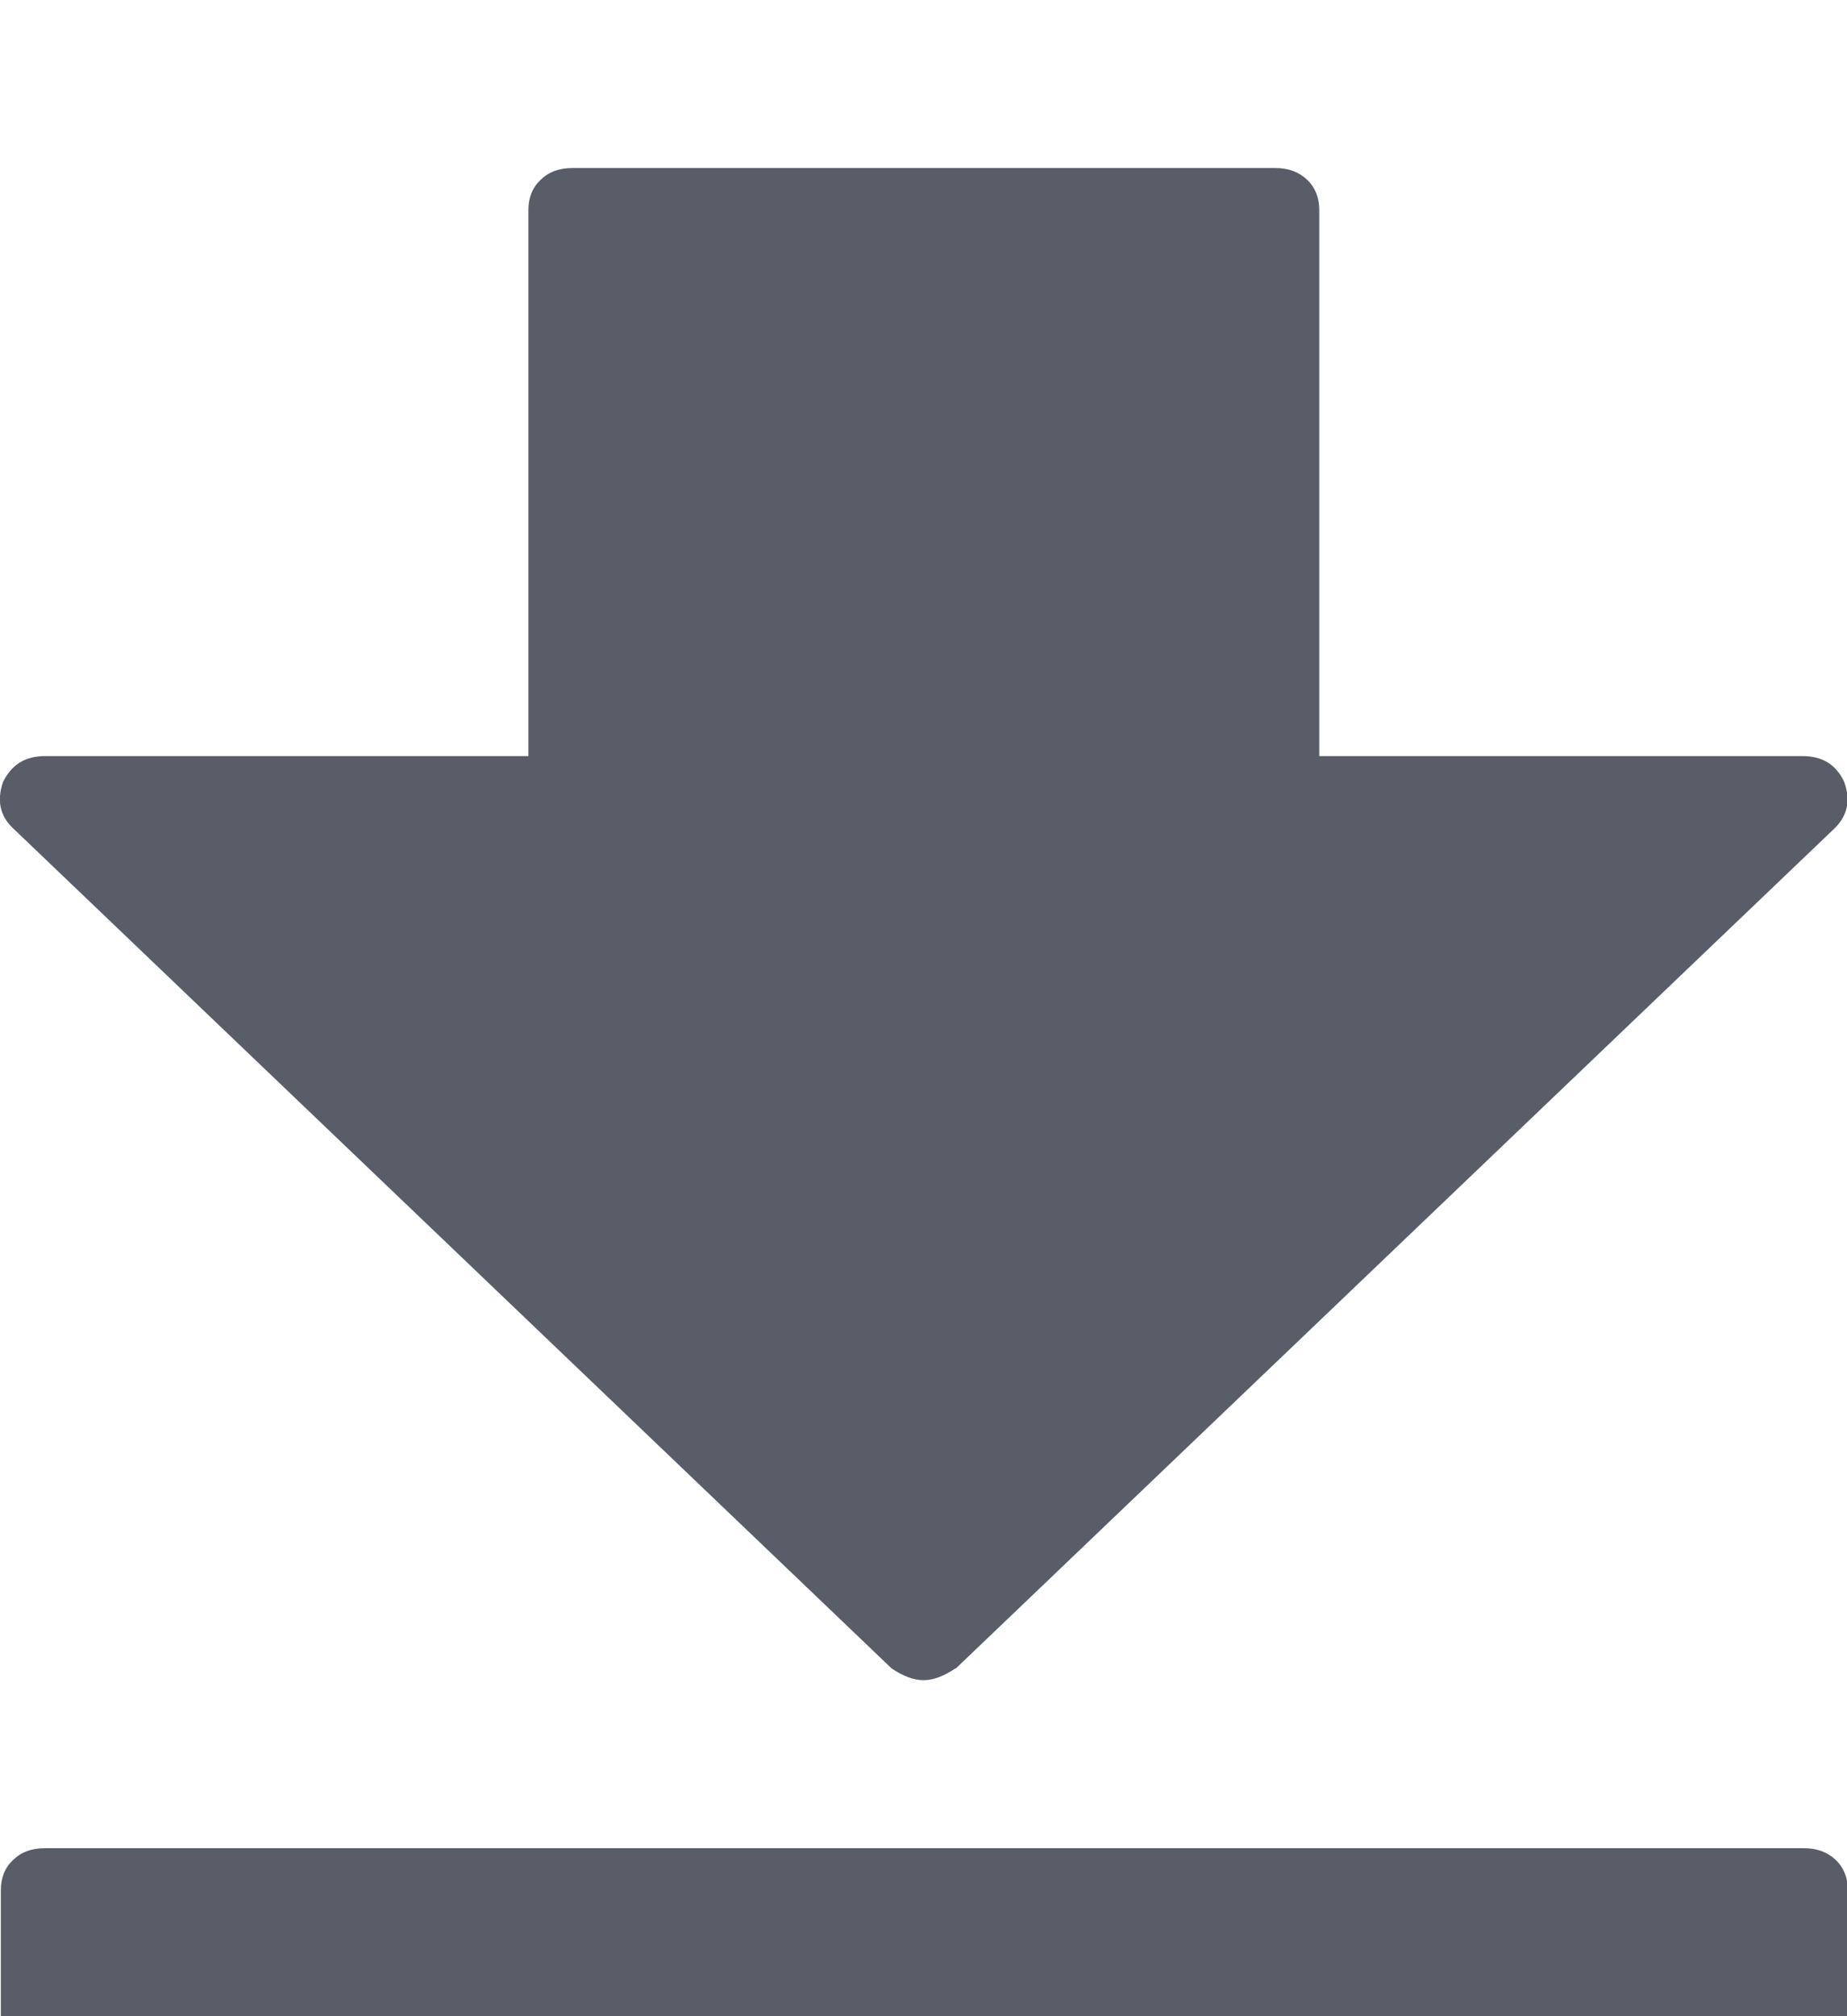 <svg width="11" height="12" viewBox="0 0 11 12" xmlns="http://www.w3.org/2000/svg"><title>down</title><defs><filter x="-20%" y="-20%" width="140%" height="140%" filterUnits="objectBoundingBox" id="a"><feOffset dy="1" in="SourceAlpha" result="shadowOffsetOuter1"/><feGaussianBlur stdDeviation=".5" in="shadowOffsetOuter1" result="shadowBlurOuter1"/><feColorMatrix values="0 0 0 0 1 0 0 0 0 1 0 0 0 0 1 0 0 0 0.7 0" in="shadowBlurOuter1" result="shadowMatrixOuter1"/><feMerge><feMergeNode in="shadowMatrixOuter1"/><feMergeNode in="SourceGraphic"/></feMerge></filter></defs><path d="M.267 12c-.078 0-.14-.023-.19-.07-.048-.046-.072-.106-.072-.18v-1.5c0-.074.024-.134.073-.18.048-.047.11-.07.19-.07h10.475c.078 0 .14.023.19.07.048.046.072.106.072.18v1.5c0 .074-.024.134-.073.18-.048.047-.11.07-.19.07H.268zM5.69 8.93c-.07.047-.132.07-.19.07-.058 0-.12-.023-.19-.07l-5.232-5C0 3.857-.02 3.765.018 3.654.07 3.55.15 3.5.27 3.5h2.877V.25c0-.074.024-.134.073-.18.048-.047.11-.07.19-.07h4.185c.078 0 .14.023.19.07.048.046.072.106.072.18V3.5h2.878c.117 0 .2.05.248.153.04.11.02.203-.058.278l-5.233 5z" fill="#585D68" filter="url(#a)"/></svg>